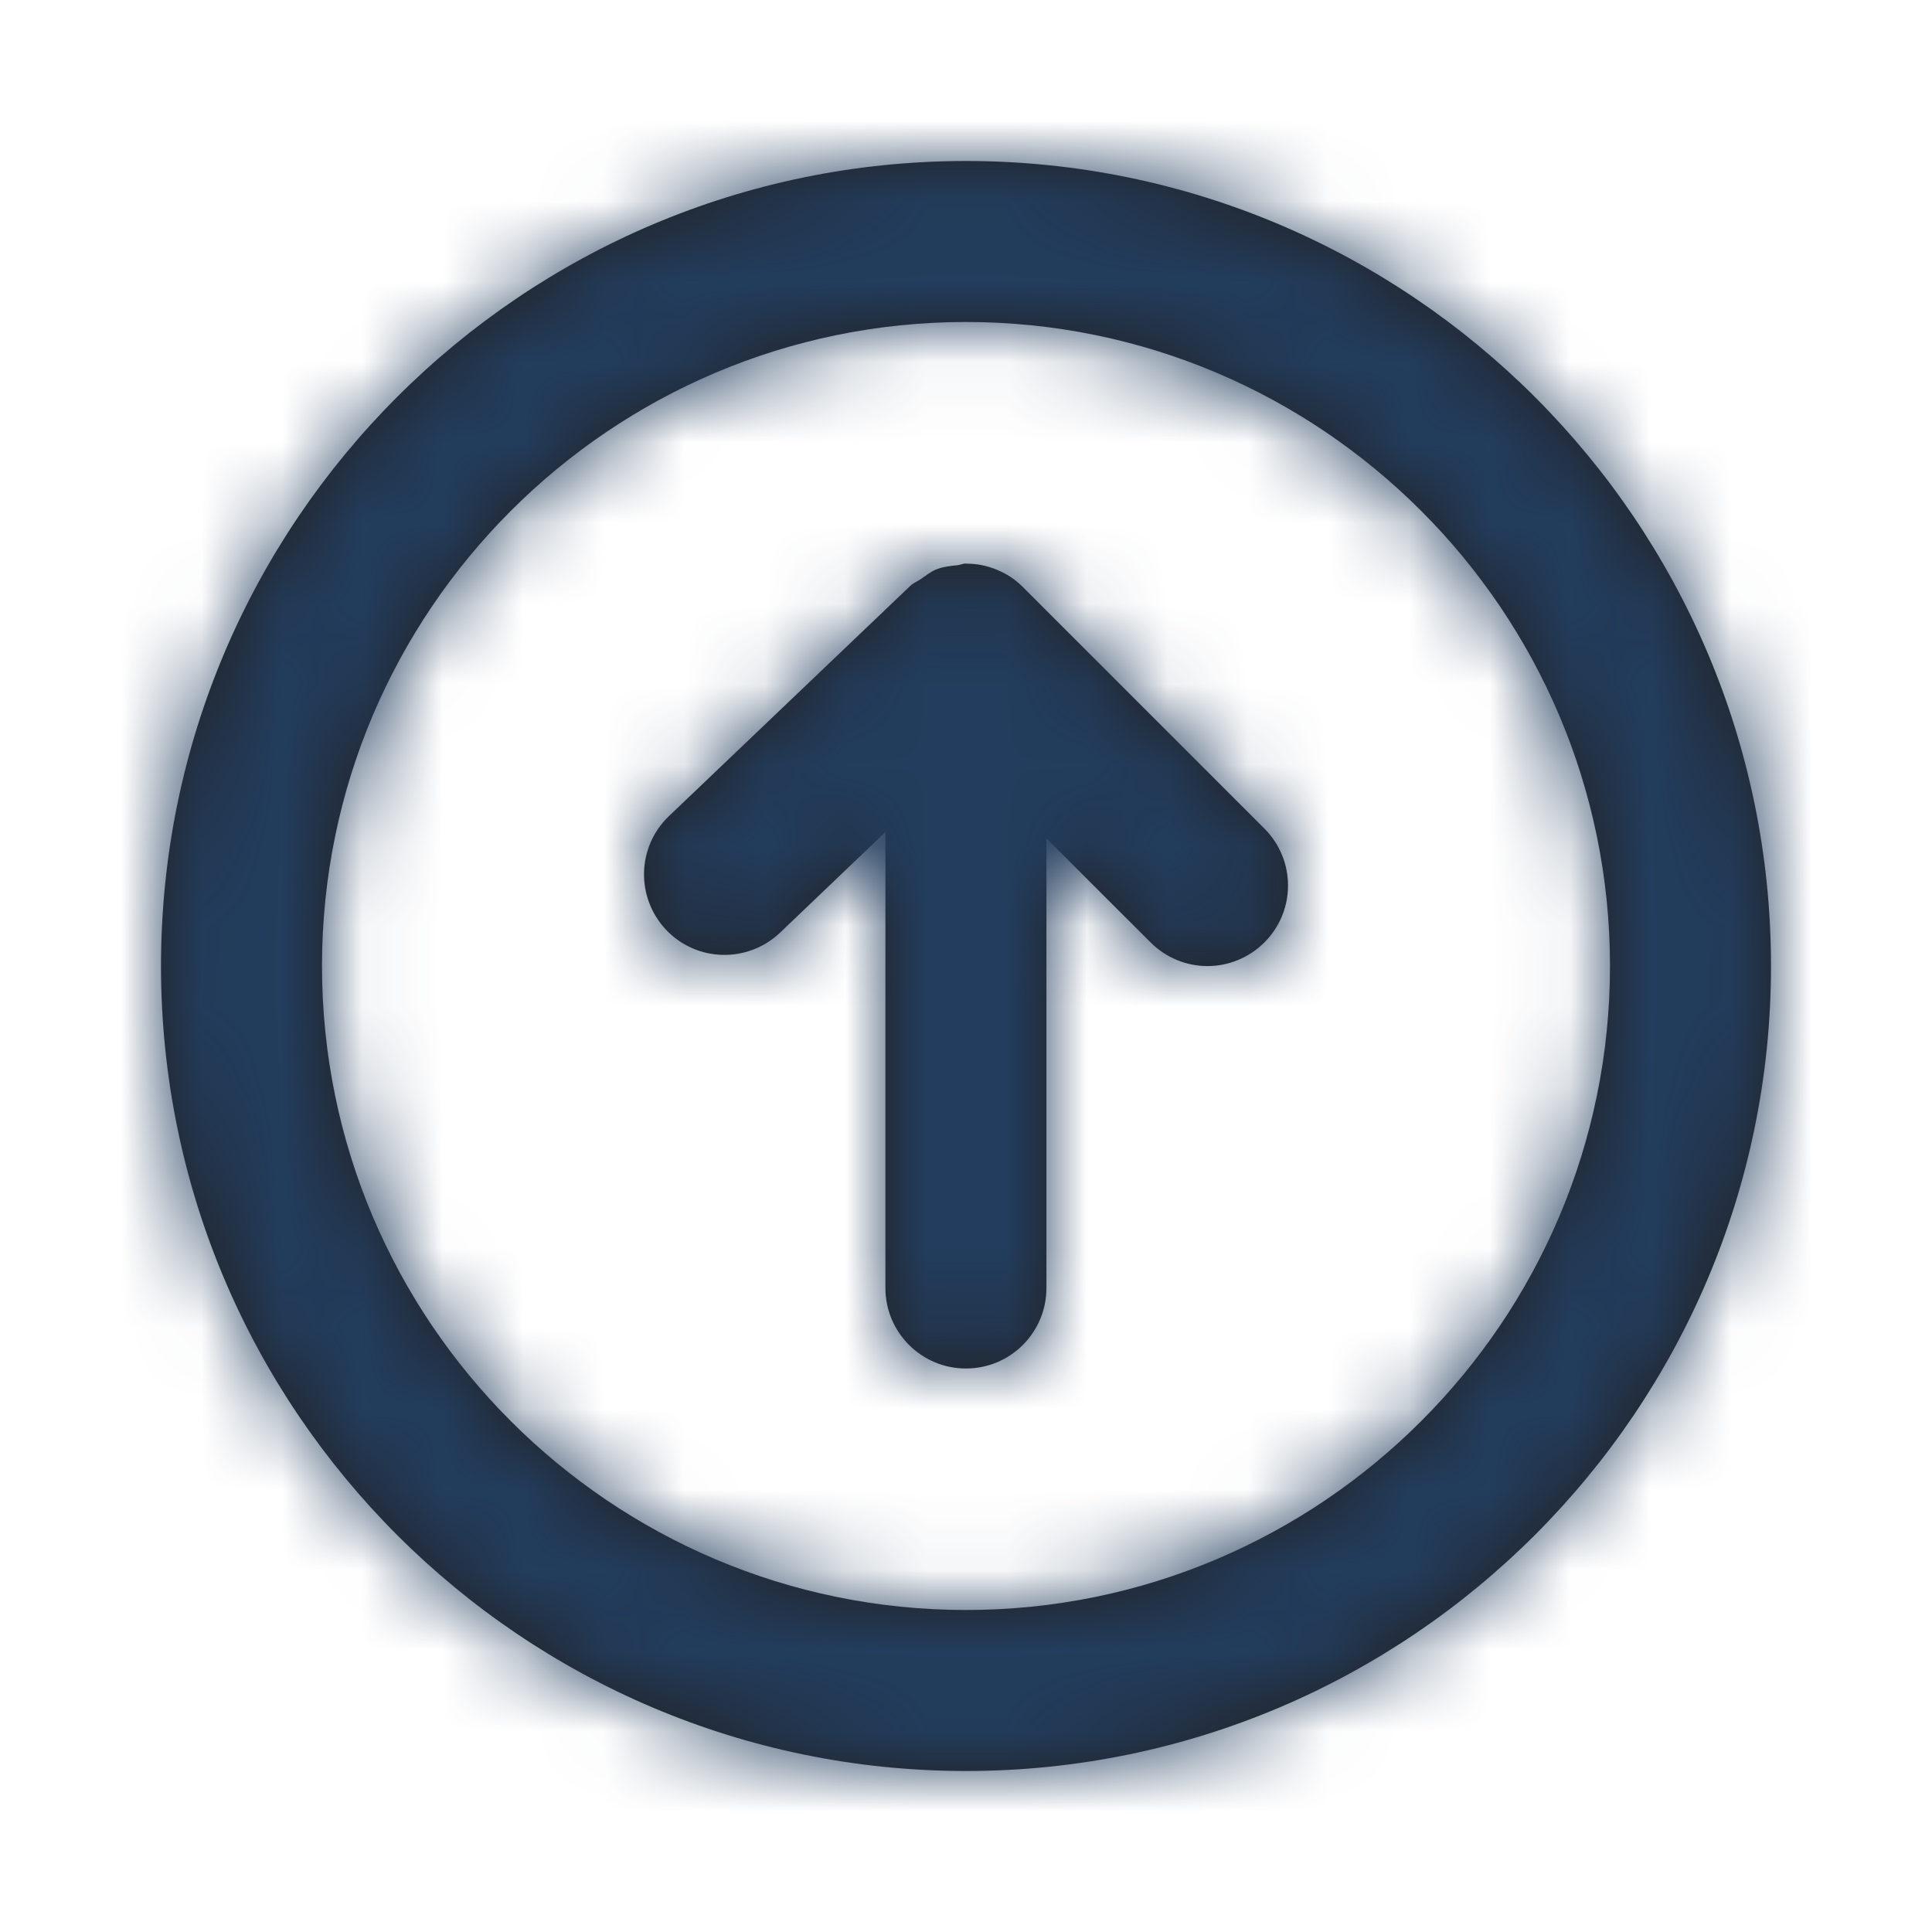 <svg width="24" height="24" viewBox="0 0 24 24" fill="none" xmlns="http://www.w3.org/2000/svg">
<g id="Icon/Outline/arrow-circle-up">
<path id="Mask" fill-rule="evenodd" clip-rule="evenodd" d="M12.707 7.293C12.617 7.202 12.507 7.128 12.386 7.079C12.264 7.027 12.136 7.002 12.005 7.002C12.004 7.002 12.002 7 11.999 7C11.963 7 11.934 7.016 11.898 7.021C11.806 7.03 11.713 7.04 11.627 7.075C11.557 7.104 11.502 7.151 11.441 7.192C11.398 7.223 11.348 7.239 11.309 7.277L8.309 10.139C7.91 10.521 7.896 11.152 8.277 11.553C8.659 11.953 9.29 11.966 9.691 11.585L10.999 10.336V16C10.999 16.552 11.447 17 11.999 17C12.553 17 12.999 16.552 12.999 16V10.415L14.293 11.707C14.489 11.902 14.745 12.001 14.999 12.001C15.255 12.001 15.511 11.902 15.707 11.707C16.098 11.316 16.098 10.684 15.707 10.293L12.707 7.293ZM12 20C7.589 20 4 16.411 4 12C4 7.589 7.589 4 12 4C16.411 4 20 7.589 20 12C20 16.411 16.411 20 12 20ZM12 2C6.486 2 2 6.486 2 12C2 17.514 6.486 22 12 22C17.514 22 22 17.514 22 12C22 6.486 17.514 2 12 2Z" fill="#231F20"/>
<mask id="mask0_1_1089" style="mask-type:luminance" maskUnits="userSpaceOnUse" x="2" y="2" width="20" height="20">
<path id="Mask_2" fill-rule="evenodd" clip-rule="evenodd" d="M12.707 7.293C12.617 7.202 12.507 7.128 12.386 7.079C12.264 7.027 12.136 7.002 12.005 7.002C12.004 7.002 12.002 7 11.999 7C11.963 7 11.934 7.016 11.898 7.021C11.806 7.03 11.713 7.04 11.627 7.075C11.557 7.104 11.502 7.151 11.441 7.192C11.398 7.223 11.348 7.239 11.309 7.277L8.309 10.139C7.91 10.521 7.896 11.152 8.277 11.553C8.659 11.953 9.29 11.966 9.691 11.585L10.999 10.336V16C10.999 16.552 11.447 17 11.999 17C12.553 17 12.999 16.552 12.999 16V10.415L14.293 11.707C14.489 11.902 14.745 12.001 14.999 12.001C15.255 12.001 15.511 11.902 15.707 11.707C16.098 11.316 16.098 10.684 15.707 10.293L12.707 7.293ZM12 20C7.589 20 4 16.411 4 12C4 7.589 7.589 4 12 4C16.411 4 20 7.589 20 12C20 16.411 16.411 20 12 20ZM12 2C6.486 2 2 6.486 2 12C2 17.514 6.486 22 12 22C17.514 22 22 17.514 22 12C22 6.486 17.514 2 12 2Z" fill="white"/>
</mask>
<g mask="url(#mask0_1_1089)">
<g id="&#240;&#159;&#142;&#168; Color">
<rect id="Base" width="24" height="24" fill="#223D5D"/>
</g>
</g>
</g>
</svg>
